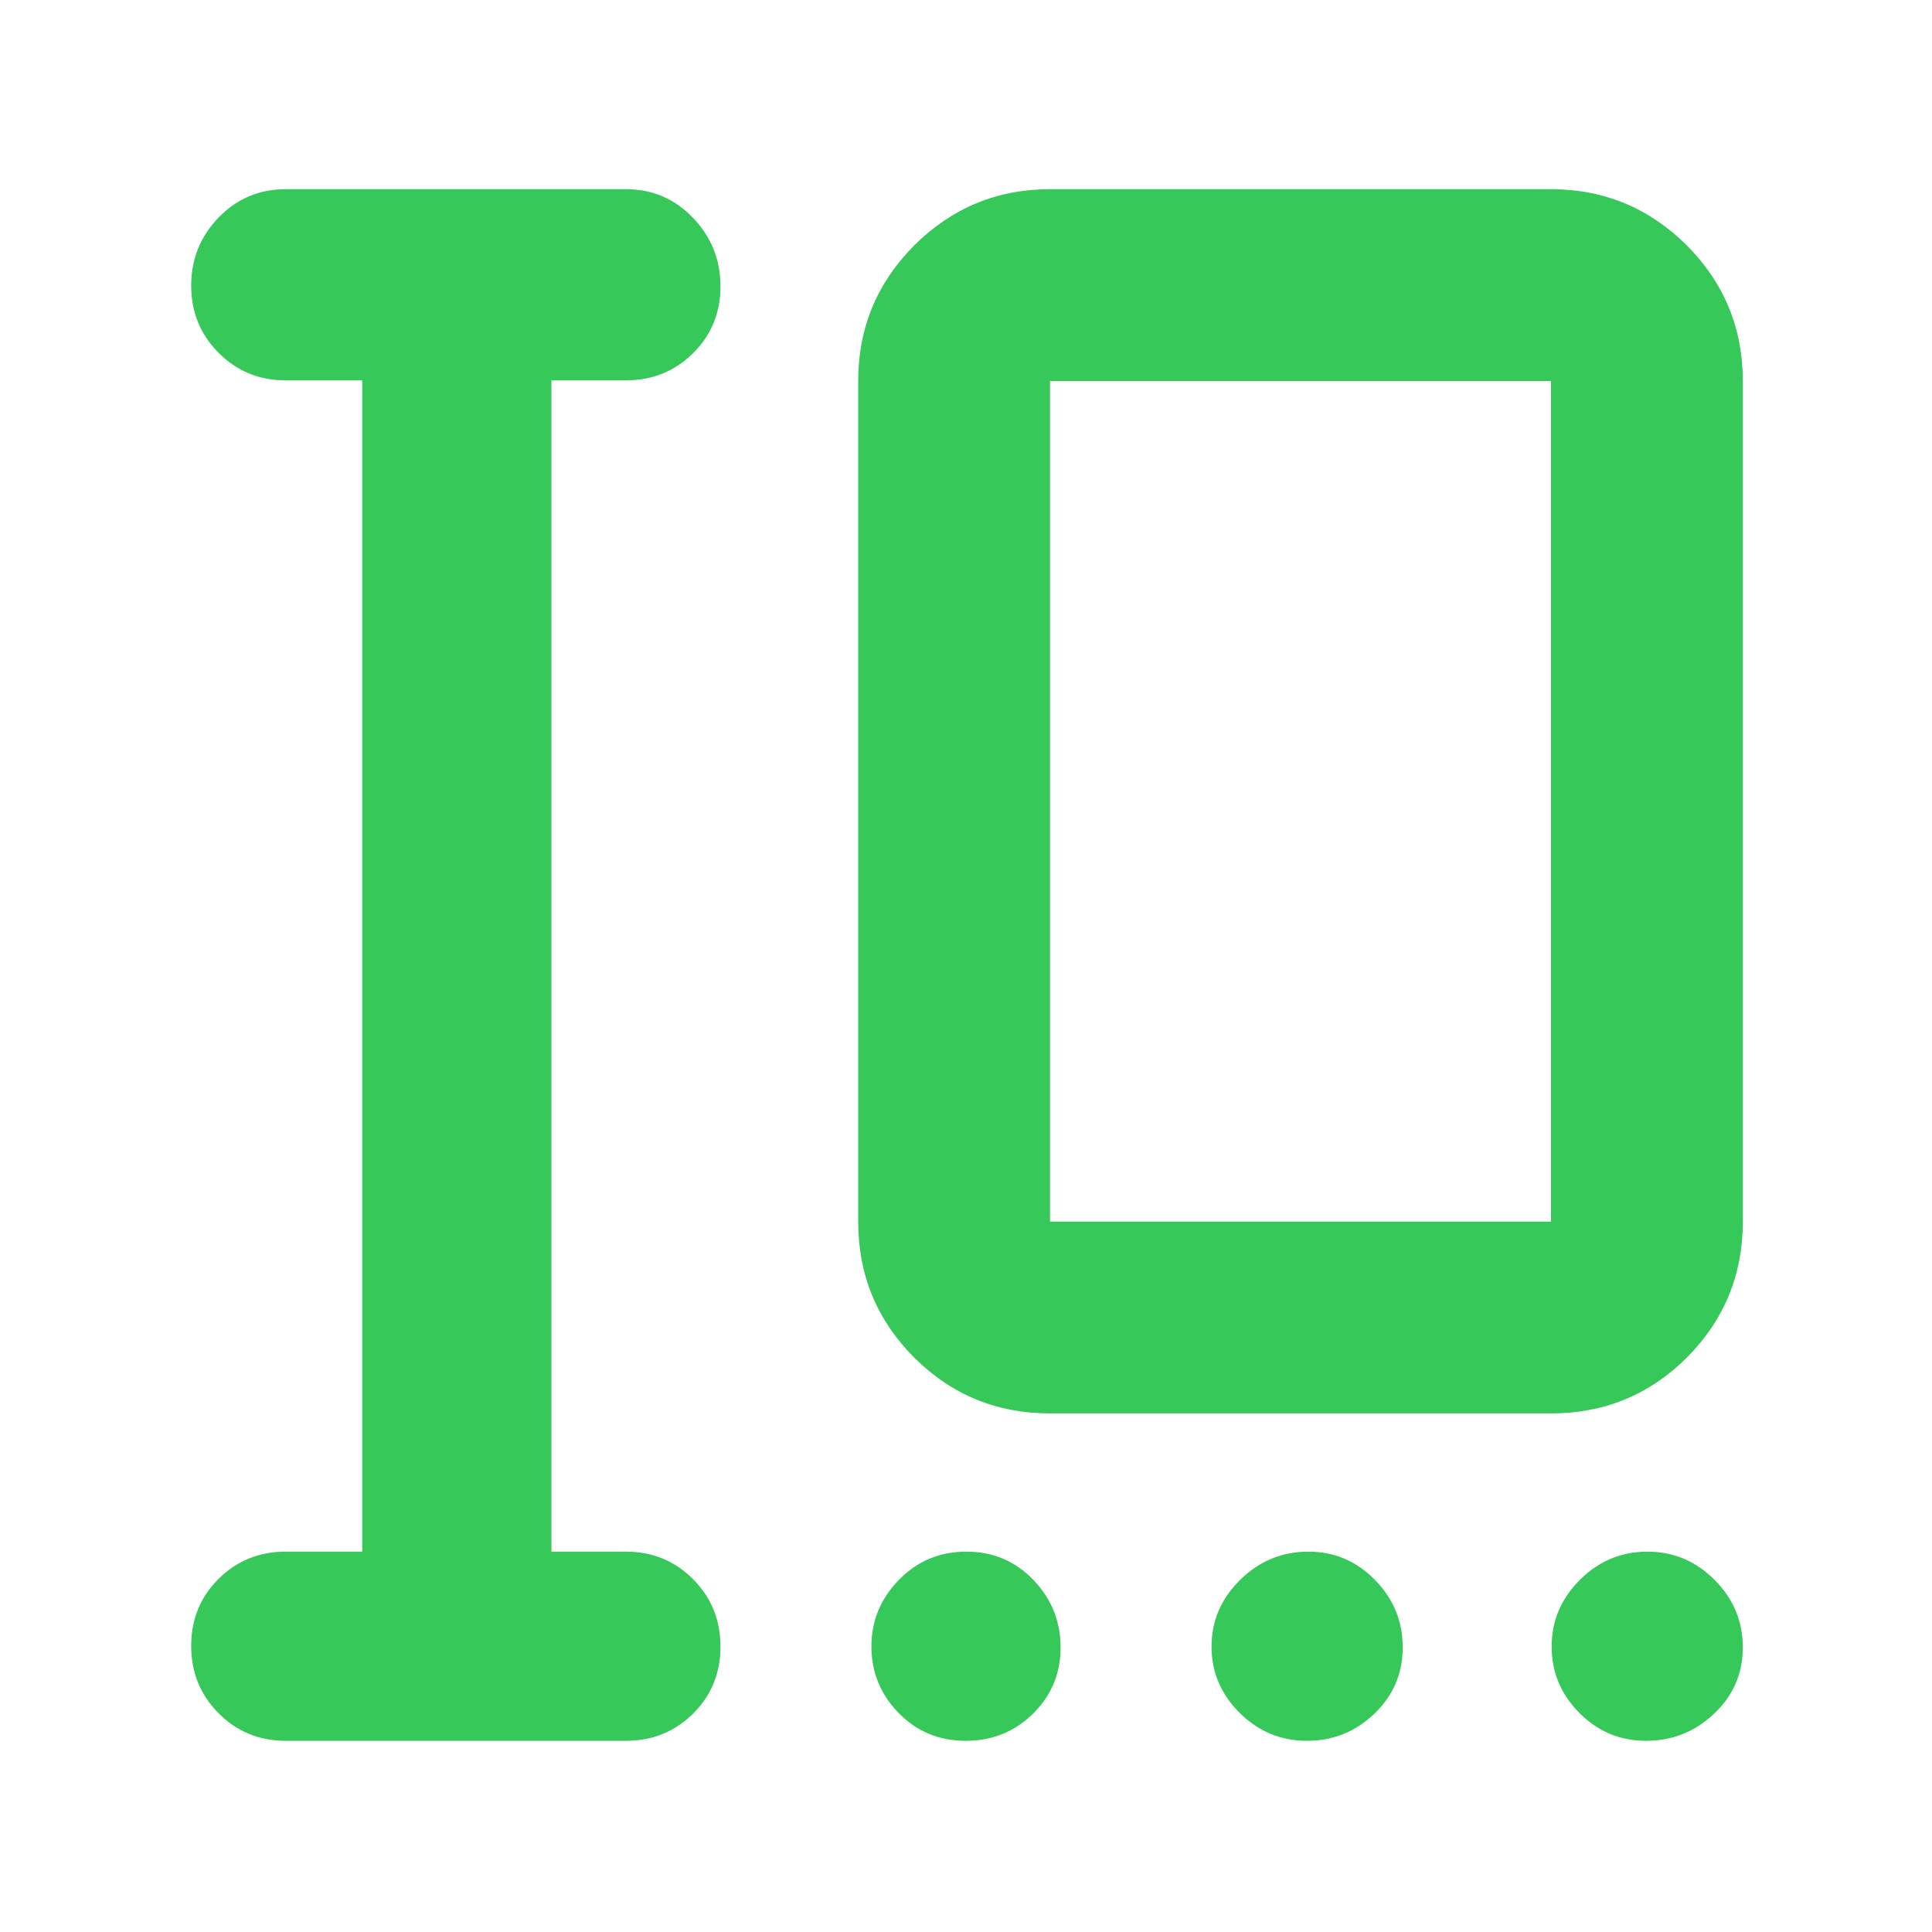 <svg height="48" viewBox="0 -960 960 960" width="48" xmlns="http://www.w3.org/2000/svg"><path fill="rgb(55, 200, 90)" d="m479.82-95c-13.213 0-24.32-4.62-33.32-13.86s-13.5-20.24-13.5-33 4.56-23.807 13.68-33.14c9.113-9.333 20.28-14 33.5-14 13.213 0 24.32 4.687 33.32 14.06s13.5 20.54 13.5 33.5-4.56 23.94-13.68 32.94c-9.113 9-20.28 13.5-33.5 13.5zm169.62 0c-12.96 0-24.107-4.62-33.44-13.86s-14-20.24-14-33 4.747-23.807 14.24-33.14 20.807-14 33.94-14c12.847 0 23.86 4.687 33.04 14.06 9.187 9.373 13.78 20.54 13.78 33.5s-4.687 23.94-14.06 32.94-20.54 13.5-33.5 13.5zm168.38 0c-12.847 0-23.86-4.62-33.04-13.86-9.187-9.24-13.78-20.24-13.78-33s4.687-23.807 14.06-33.14 20.54-14 33.5-14 24.107 4.687 33.44 14.06 14 20.54 14 33.5-4.747 23.94-14.24 32.94-20.807 13.5-33.94 13.5zm-675.82 0c-13.167 0-24.29-4.56-33.37-13.68-9.087-9.113-13.63-20.28-13.63-33.5 0-13.213 4.543-24.32 13.63-33.32 9.08-9 20.203-13.5 33.37-13.5h38v-582h-38c-13.167 0-24.29-4.56-33.37-13.68-9.087-9.113-13.63-20.25-13.63-33.41 0-13.153 4.543-24.427 13.63-33.82 9.08-9.393 20.203-14.09 33.37-14.09h169c13.167 0 24.293 4.753 33.38 14.26 9.08 9.513 13.62 20.847 13.62 34 0 13.16-4.54 24.24-13.62 33.24-9.087 9-20.213 13.5-33.38 13.5h-37v582h37c13.167 0 24.293 4.56 33.38 13.68 9.08 9.113 13.62 20.28 13.62 33.5 0 13.213-4.54 24.32-13.62 33.32-9.087 9-20.213 13.5-33.38 13.5zm379.747-162.68c-26.387 0-48.883-9.24-67.444-27.69-18.582-18.67-27.872-41.14-27.872-67.63v-417.68c0-26.3 9.29-48.75 27.872-67.42 18.561-18.47 41.057-27.9 67.444-27.9h248.931c26.408 0 48.887 9.43 67.469 27.9 18.551 18.67 27.853 41.12 27.853 67.42v417.68c0 26.49-9.302 48.96-27.853 67.63-18.582 18.45-41.061 27.69-67.469 27.69zm0-95.32h248.931v-417.68h-248.931z"/></svg>